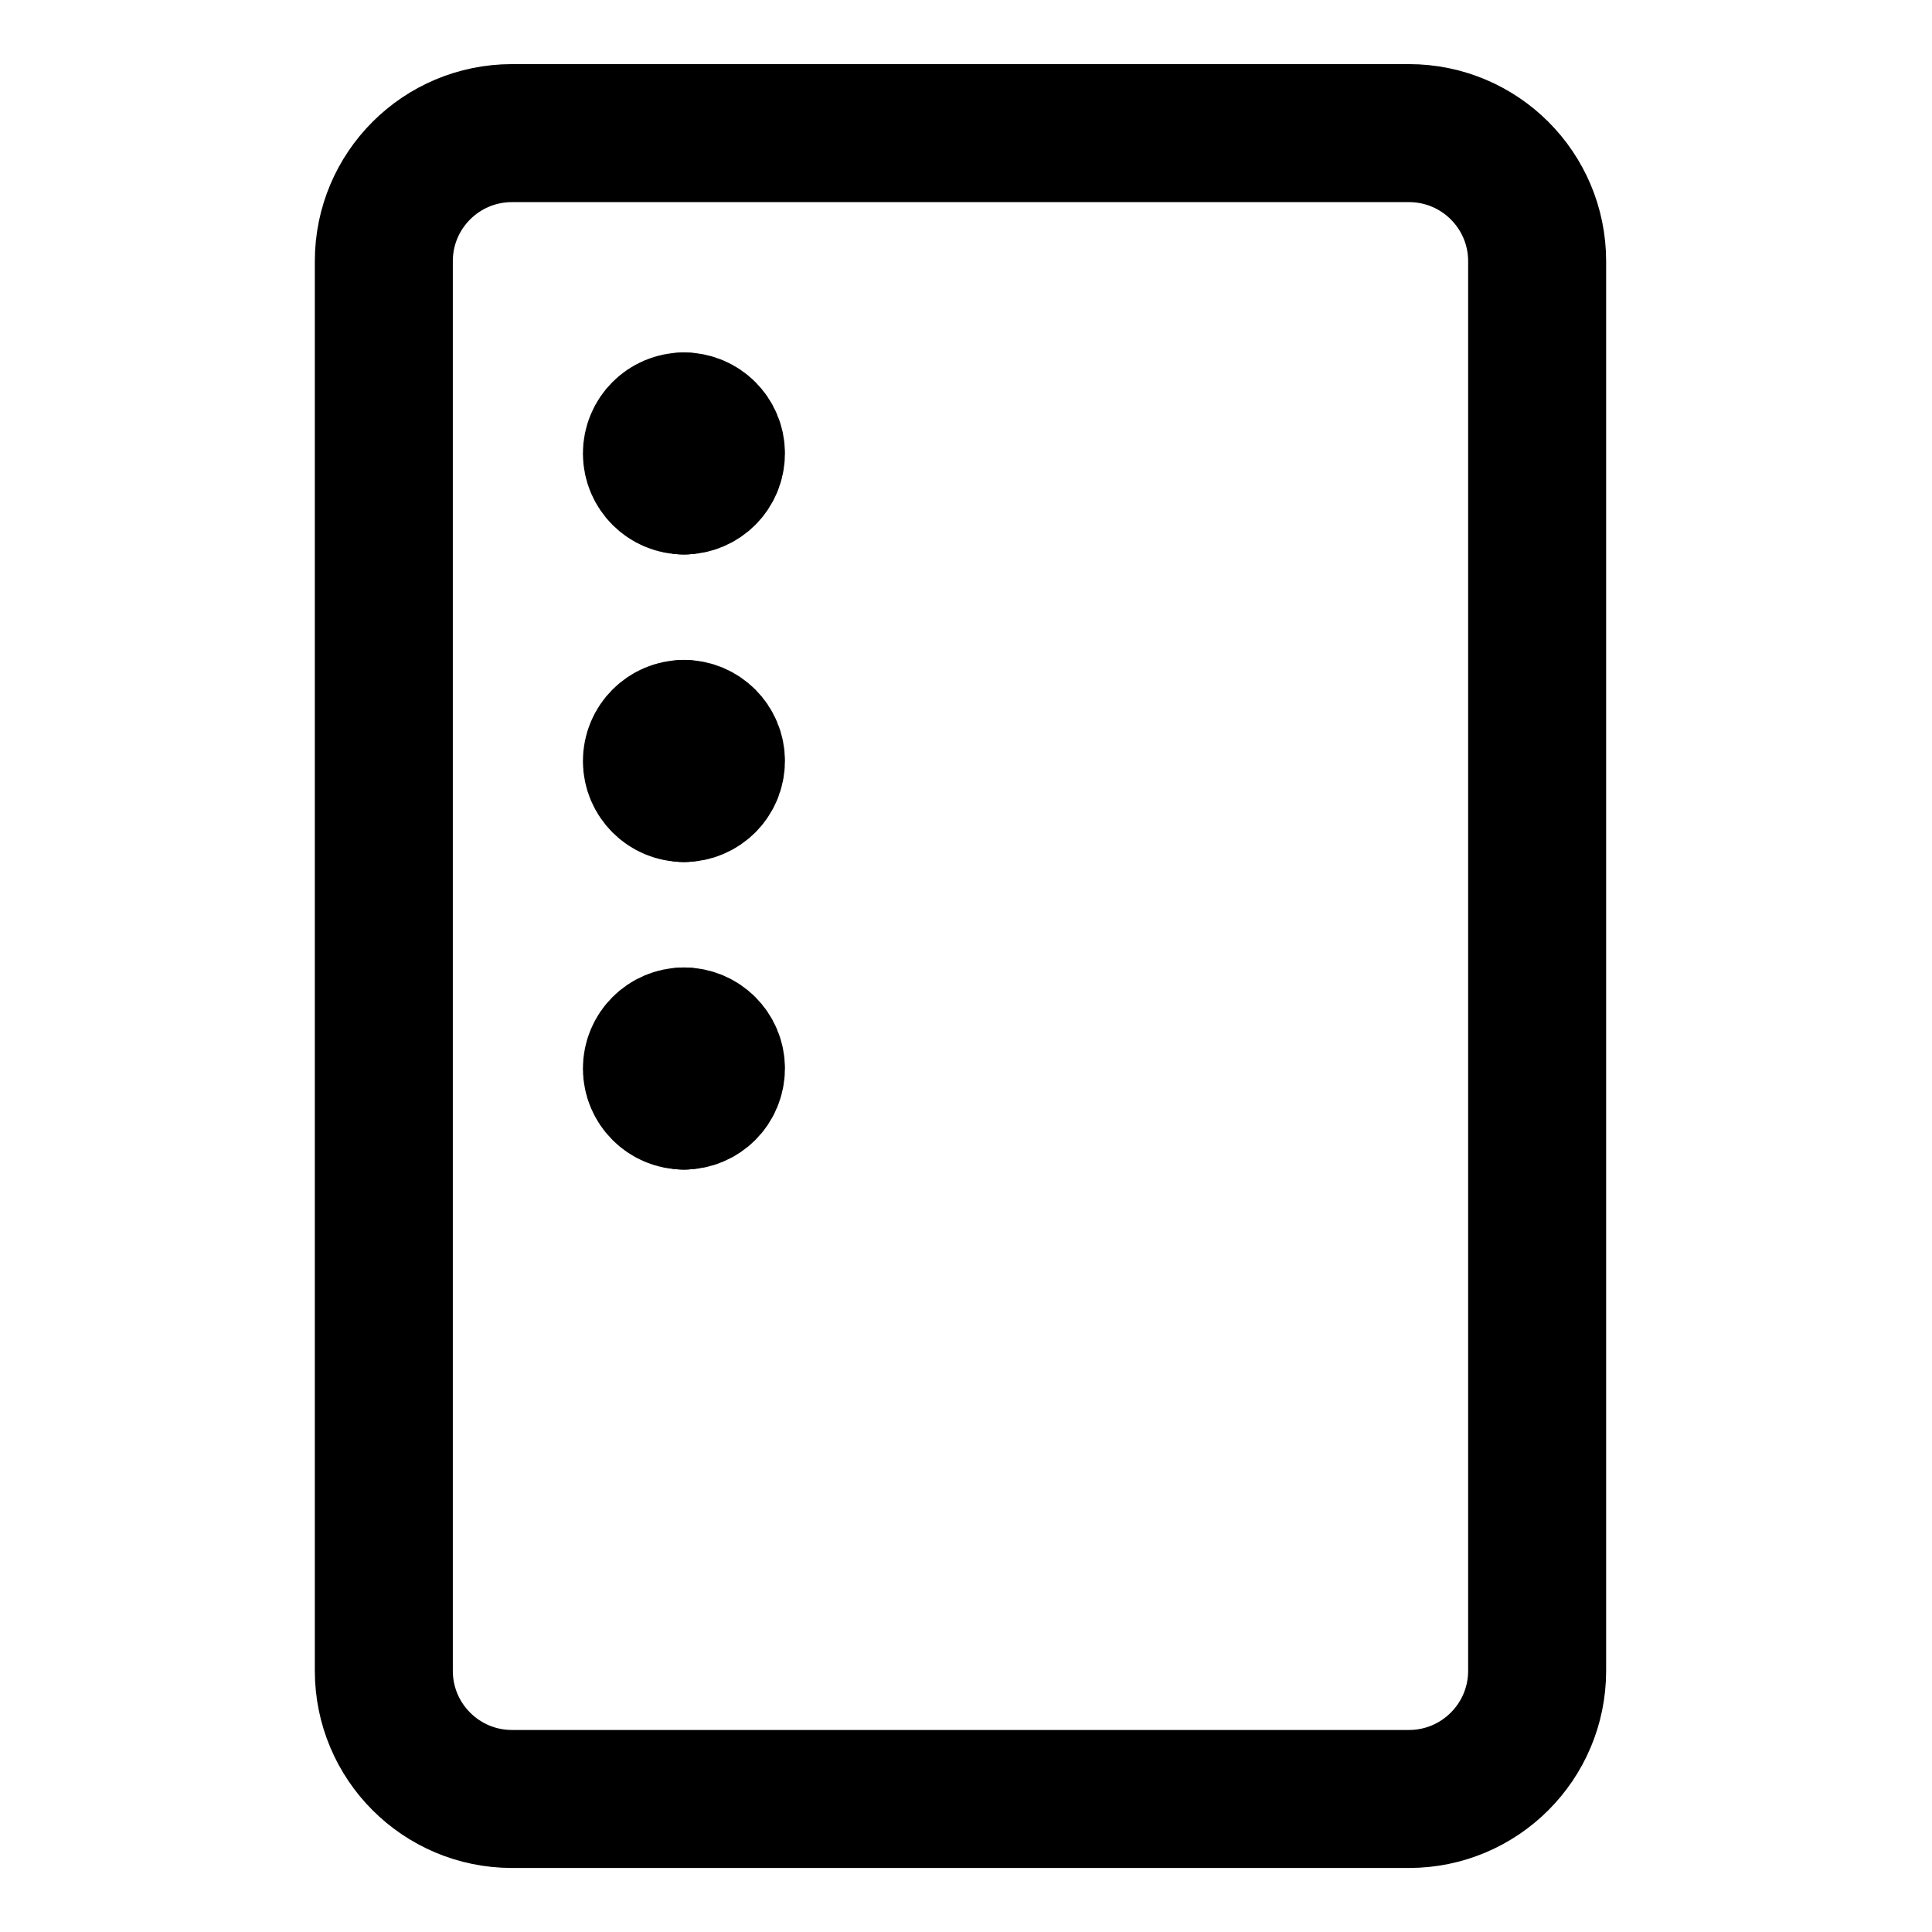 <svg width="21" height="21" viewBox="0 0 21 21" fill="none" xmlns="http://www.w3.org/2000/svg">
<path d="M7.434 5.277C7.242 5.277 7.086 5.121 7.086 4.929C7.086 4.736 7.242 4.581 7.434 4.581" stroke="black" stroke-width="1.5" stroke-linecap="round" stroke-linejoin="round"/>
<path d="M7.434 5.277C7.626 5.277 7.782 5.121 7.782 4.929C7.782 4.736 7.626 4.581 7.434 4.581" stroke="black" stroke-width="1.5" stroke-linecap="round" stroke-linejoin="round"/>
<path d="M7.434 8.62C7.242 8.62 7.086 8.464 7.086 8.272C7.086 8.079 7.242 7.923 7.434 7.923" stroke="black" stroke-width="1.5" stroke-linecap="round" stroke-linejoin="round"/>
<path d="M7.434 8.62C7.626 8.62 7.782 8.464 7.782 8.272C7.782 8.079 7.626 7.923 7.434 7.923" stroke="black" stroke-width="1.5" stroke-linecap="round" stroke-linejoin="round"/>
<path d="M7.434 11.963C7.242 11.963 7.086 11.807 7.086 11.614C7.086 11.422 7.242 11.266 7.434 11.266" stroke="black" stroke-width="1.5" stroke-linecap="round" stroke-linejoin="round"/>
<path d="M7.434 11.963C7.626 11.963 7.782 11.807 7.782 11.614C7.782 11.422 7.626 11.266 7.434 11.266" stroke="black" stroke-width="1.5" stroke-linecap="round" stroke-linejoin="round"/>
<path d="M15.315 1.447H5.565C4.795 1.447 4.172 2.07 4.172 2.839V18.161C4.172 18.93 4.795 19.554 5.565 19.554H15.315C16.084 19.554 16.708 18.93 16.708 18.161V2.839C16.708 2.07 16.084 1.447 15.315 1.447Z" stroke="black" stroke-width="1.5" stroke-linecap="round" stroke-linejoin="round"/>
</svg>

